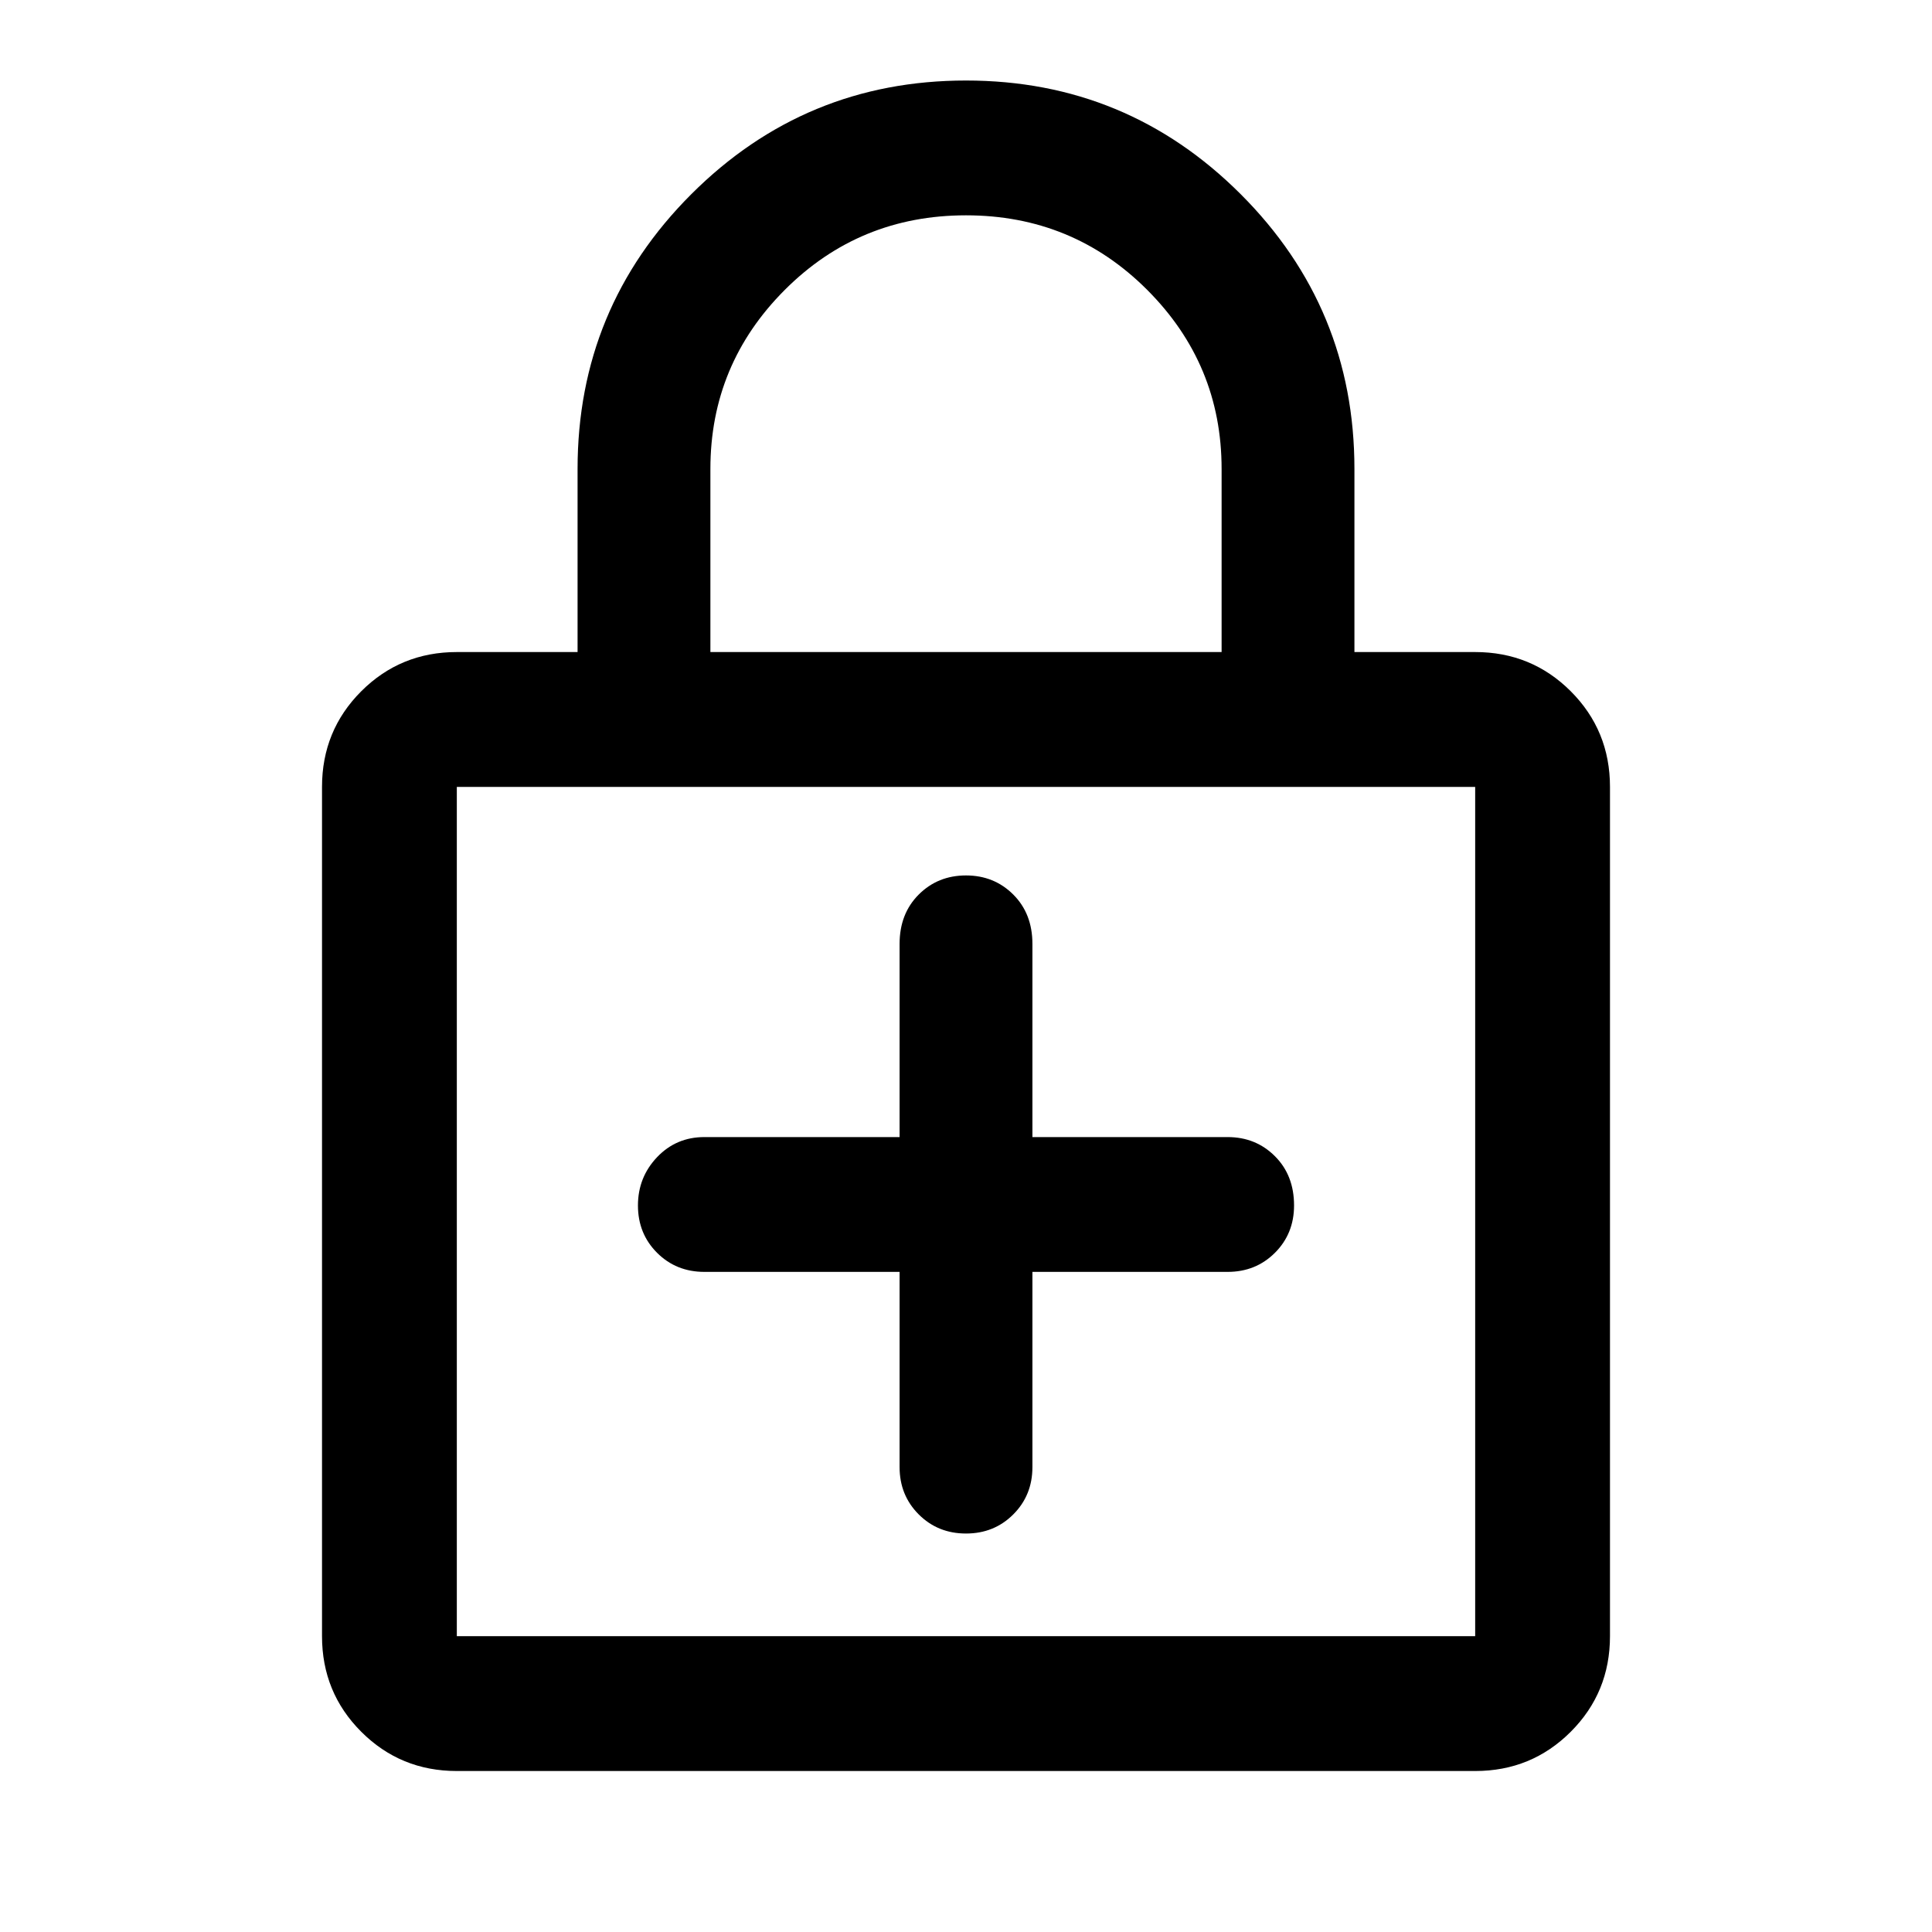 <svg xmlns="http://www.w3.org/2000/svg" height="40" width="40"><path d="M9.458 36.667q-1.166 0-1.979-.813-.812-.812-.812-1.979V16.292q0-1.167.812-1.98.813-.812 1.979-.812h2.5V9.708q0-3.333 2.354-5.687Q16.667 1.667 20 1.667q3.333 0 5.688 2.354 2.354 2.354 2.354 5.687V13.5h2.5q1.166 0 1.979.812.812.813.812 1.98v17.583q0 1.167-.812 1.979-.813.813-1.979.813Zm5.25-23.167h10.584V9.708q0-2.166-1.542-3.708Q22.208 4.458 20 4.458T16.25 6q-1.542 1.542-1.542 3.708Zm-5.25 20.375h21.084V16.292H9.458v17.583Zm0-17.583v17.583-17.583ZM20 31.75q.583 0 .979-.396t.396-.979v-4.042h4.042q.583 0 .979-.395.396-.396.396-.98 0-.625-.396-1.02-.396-.396-.979-.396h-4.042v-4q0-.625-.396-1.021-.396-.396-.979-.396t-.979.396q-.396.396-.396 1.021v4h-4.042q-.583 0-.979.416-.396.417-.396 1 0 .584.396.98.396.395.979.395h4.042v4.042q0 .583.396.979t.979.396Z"/></svg>